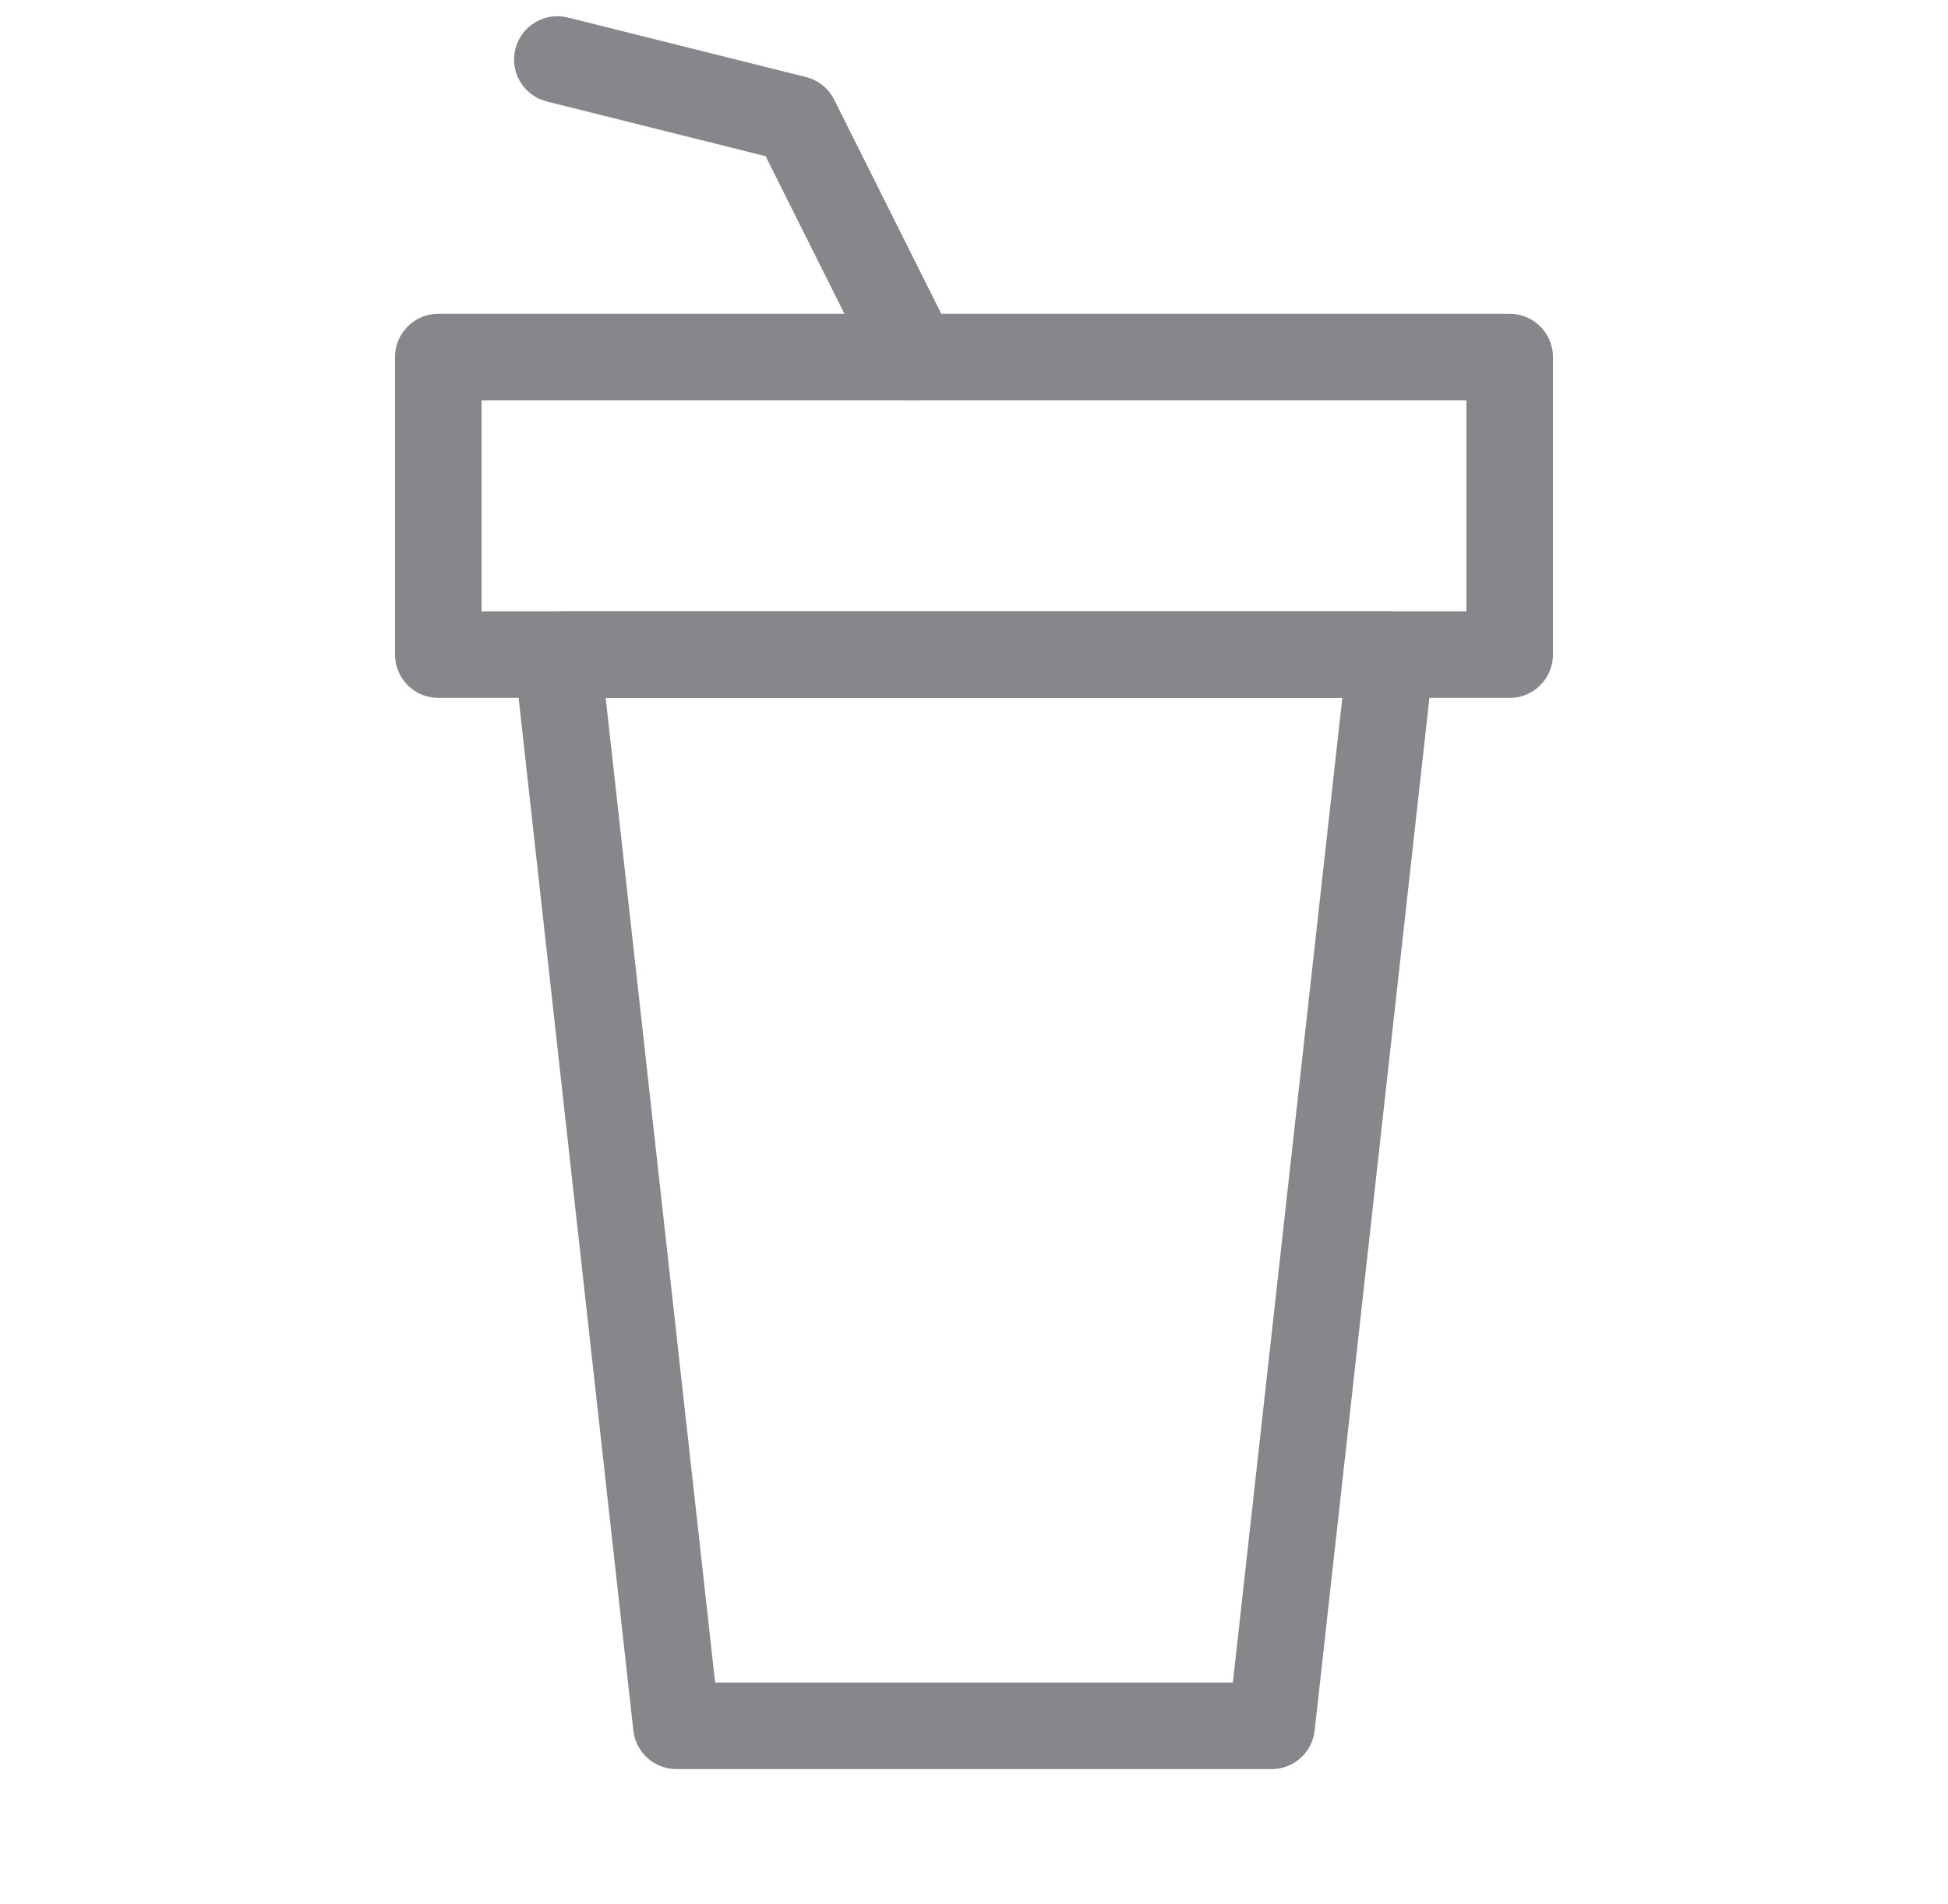 <svg width="45" height="44" viewBox="0 0 45 44" fill="none" xmlns="http://www.w3.org/2000/svg">
<path fill-rule="evenodd" clip-rule="evenodd" d="M12.13 14.458C12.32 14.246 12.591 14.125 12.875 14.125H32.125C32.409 14.125 32.68 14.246 32.87 14.458C33.06 14.67 33.15 14.953 33.119 15.235L30.369 39.985C30.313 40.492 29.885 40.875 29.375 40.875H15.625C15.116 40.875 14.687 40.492 14.631 39.985L11.881 15.235C11.85 14.953 11.94 14.67 12.13 14.458ZM13.992 16.125L16.52 38.875H28.48L31.008 16.125H13.992Z" fill="#86868B"/>
<path fill-rule="evenodd" clip-rule="evenodd" d="M9.125 8.25C9.125 7.698 9.573 7.25 10.125 7.25H34.875C35.427 7.25 35.875 7.698 35.875 8.25V15.125C35.875 15.677 35.427 16.125 34.875 16.125H10.125C9.573 16.125 9.125 15.677 9.125 15.125V8.25ZM11.125 9.25V14.125H33.875V9.25H11.125Z" fill="#86868B"/>
<path d="M30.75 26.125C30.75 30.681 27.056 34.375 22.5 34.375C17.944 34.375 14.25 30.681 14.25 26.125C14.25 21.569 17.944 17.875 22.5 17.875C27.056 17.875 30.75 21.569 30.75 26.125Z"/>
<path fill-rule="evenodd" clip-rule="evenodd" d="M11.905 1.133C12.039 0.597 12.582 0.271 13.118 0.405L18.618 1.78C18.901 1.851 19.139 2.042 19.27 2.303L22.02 7.803C22.267 8.297 22.066 8.898 21.572 9.145C21.078 9.392 20.478 9.191 20.231 8.697L17.686 3.609L12.633 2.345C12.097 2.211 11.771 1.669 11.905 1.133Z" fill="#86868B"/>
</svg>
